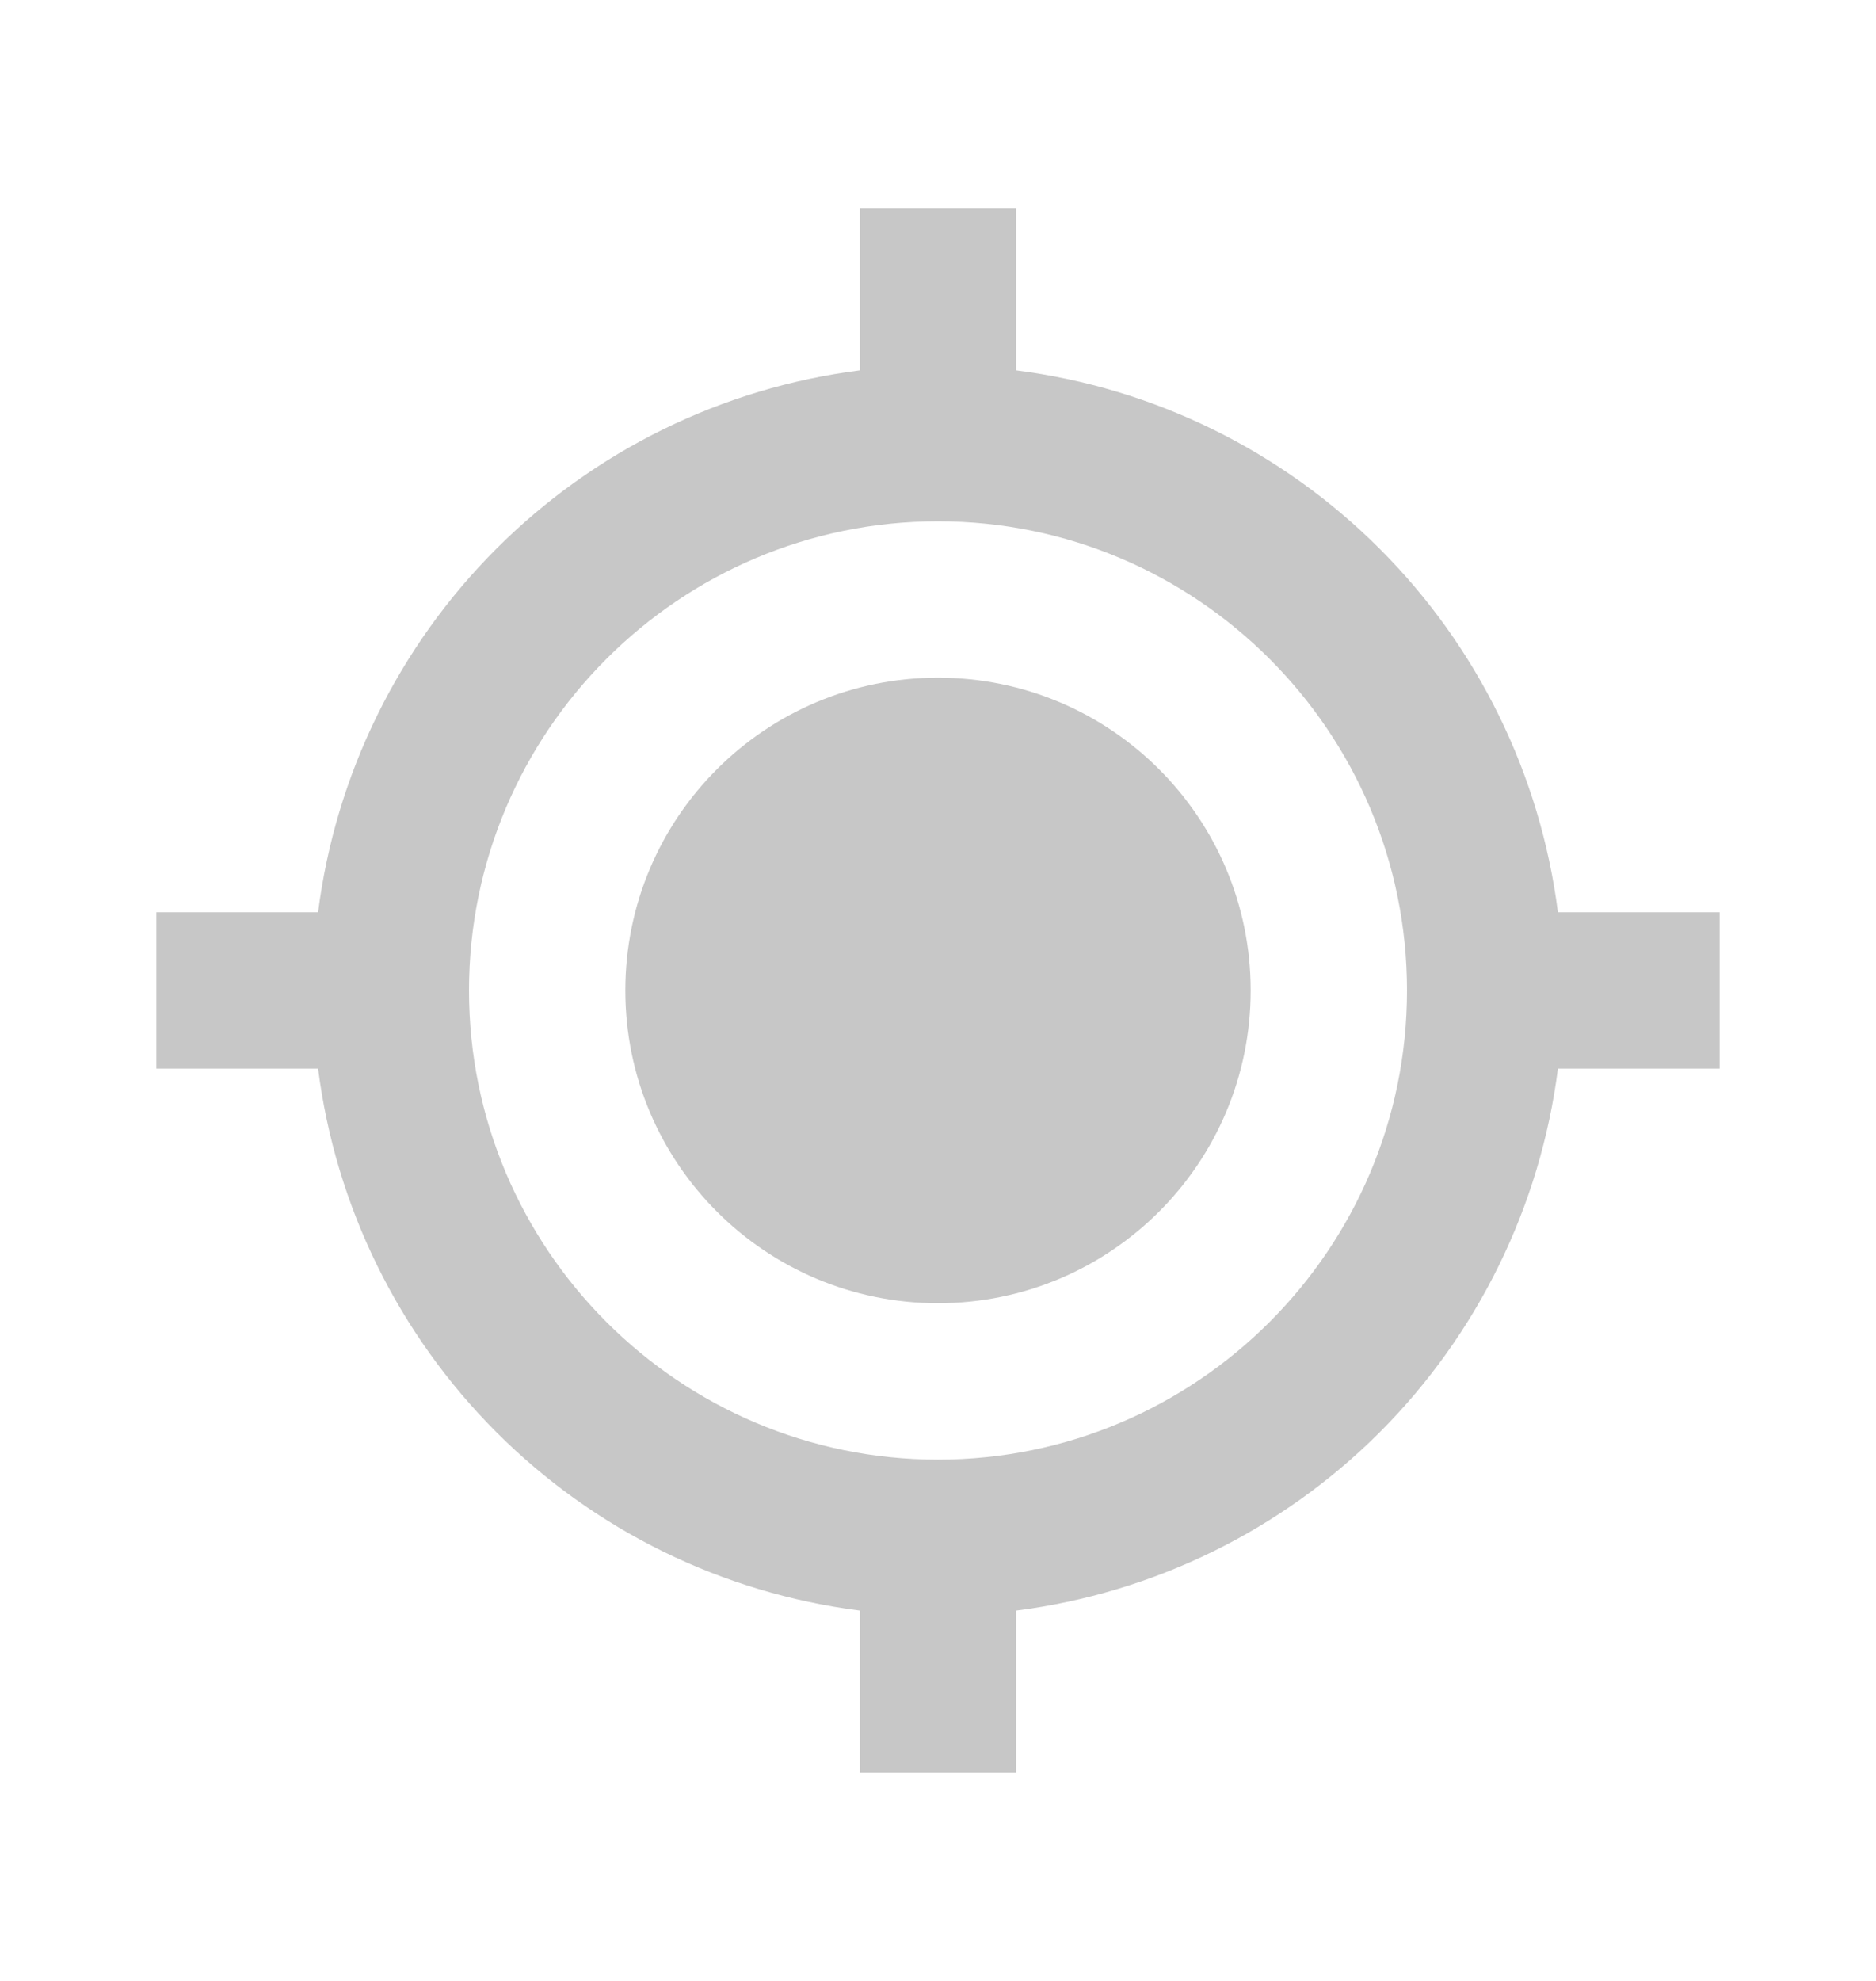 <svg width="18" height="19" viewBox="0 0 18 19" fill="none" xmlns="http://www.w3.org/2000/svg">
<g id="Frame">
<path id="Vector" d="M9 12.5C10.657 12.5 12 11.157 12 9.5C12 7.843 10.657 6.5 9 6.5C7.343 6.5 6 7.843 6 9.5C6 11.157 7.343 12.5 9 12.5Z" fill="#C7C7C7"/>
<path id="Vector_2" d="M9.75 3.552V2H8.25V3.552C6.93 3.72 5.704 4.322 4.763 5.263C3.822 6.204 3.22 7.43 3.052 8.75H1.5V10.25H3.052C3.22 11.57 3.822 12.796 4.763 13.737C5.703 14.678 6.93 15.28 8.25 15.448V17H9.75V15.448C11.07 15.28 12.297 14.678 13.238 13.738C14.178 12.797 14.78 11.57 14.948 10.25H16.5V8.75H14.948C14.78 7.43 14.178 6.203 13.237 5.263C12.296 4.322 11.07 3.72 9.75 3.552ZM9 14C6.518 14 4.5 11.982 4.5 9.5C4.5 7.018 6.518 5 9 5C11.482 5 13.5 7.018 13.5 9.5C13.5 11.982 11.482 14 9 14Z" fill="#C7C7C7"/>
</g>
</svg>
